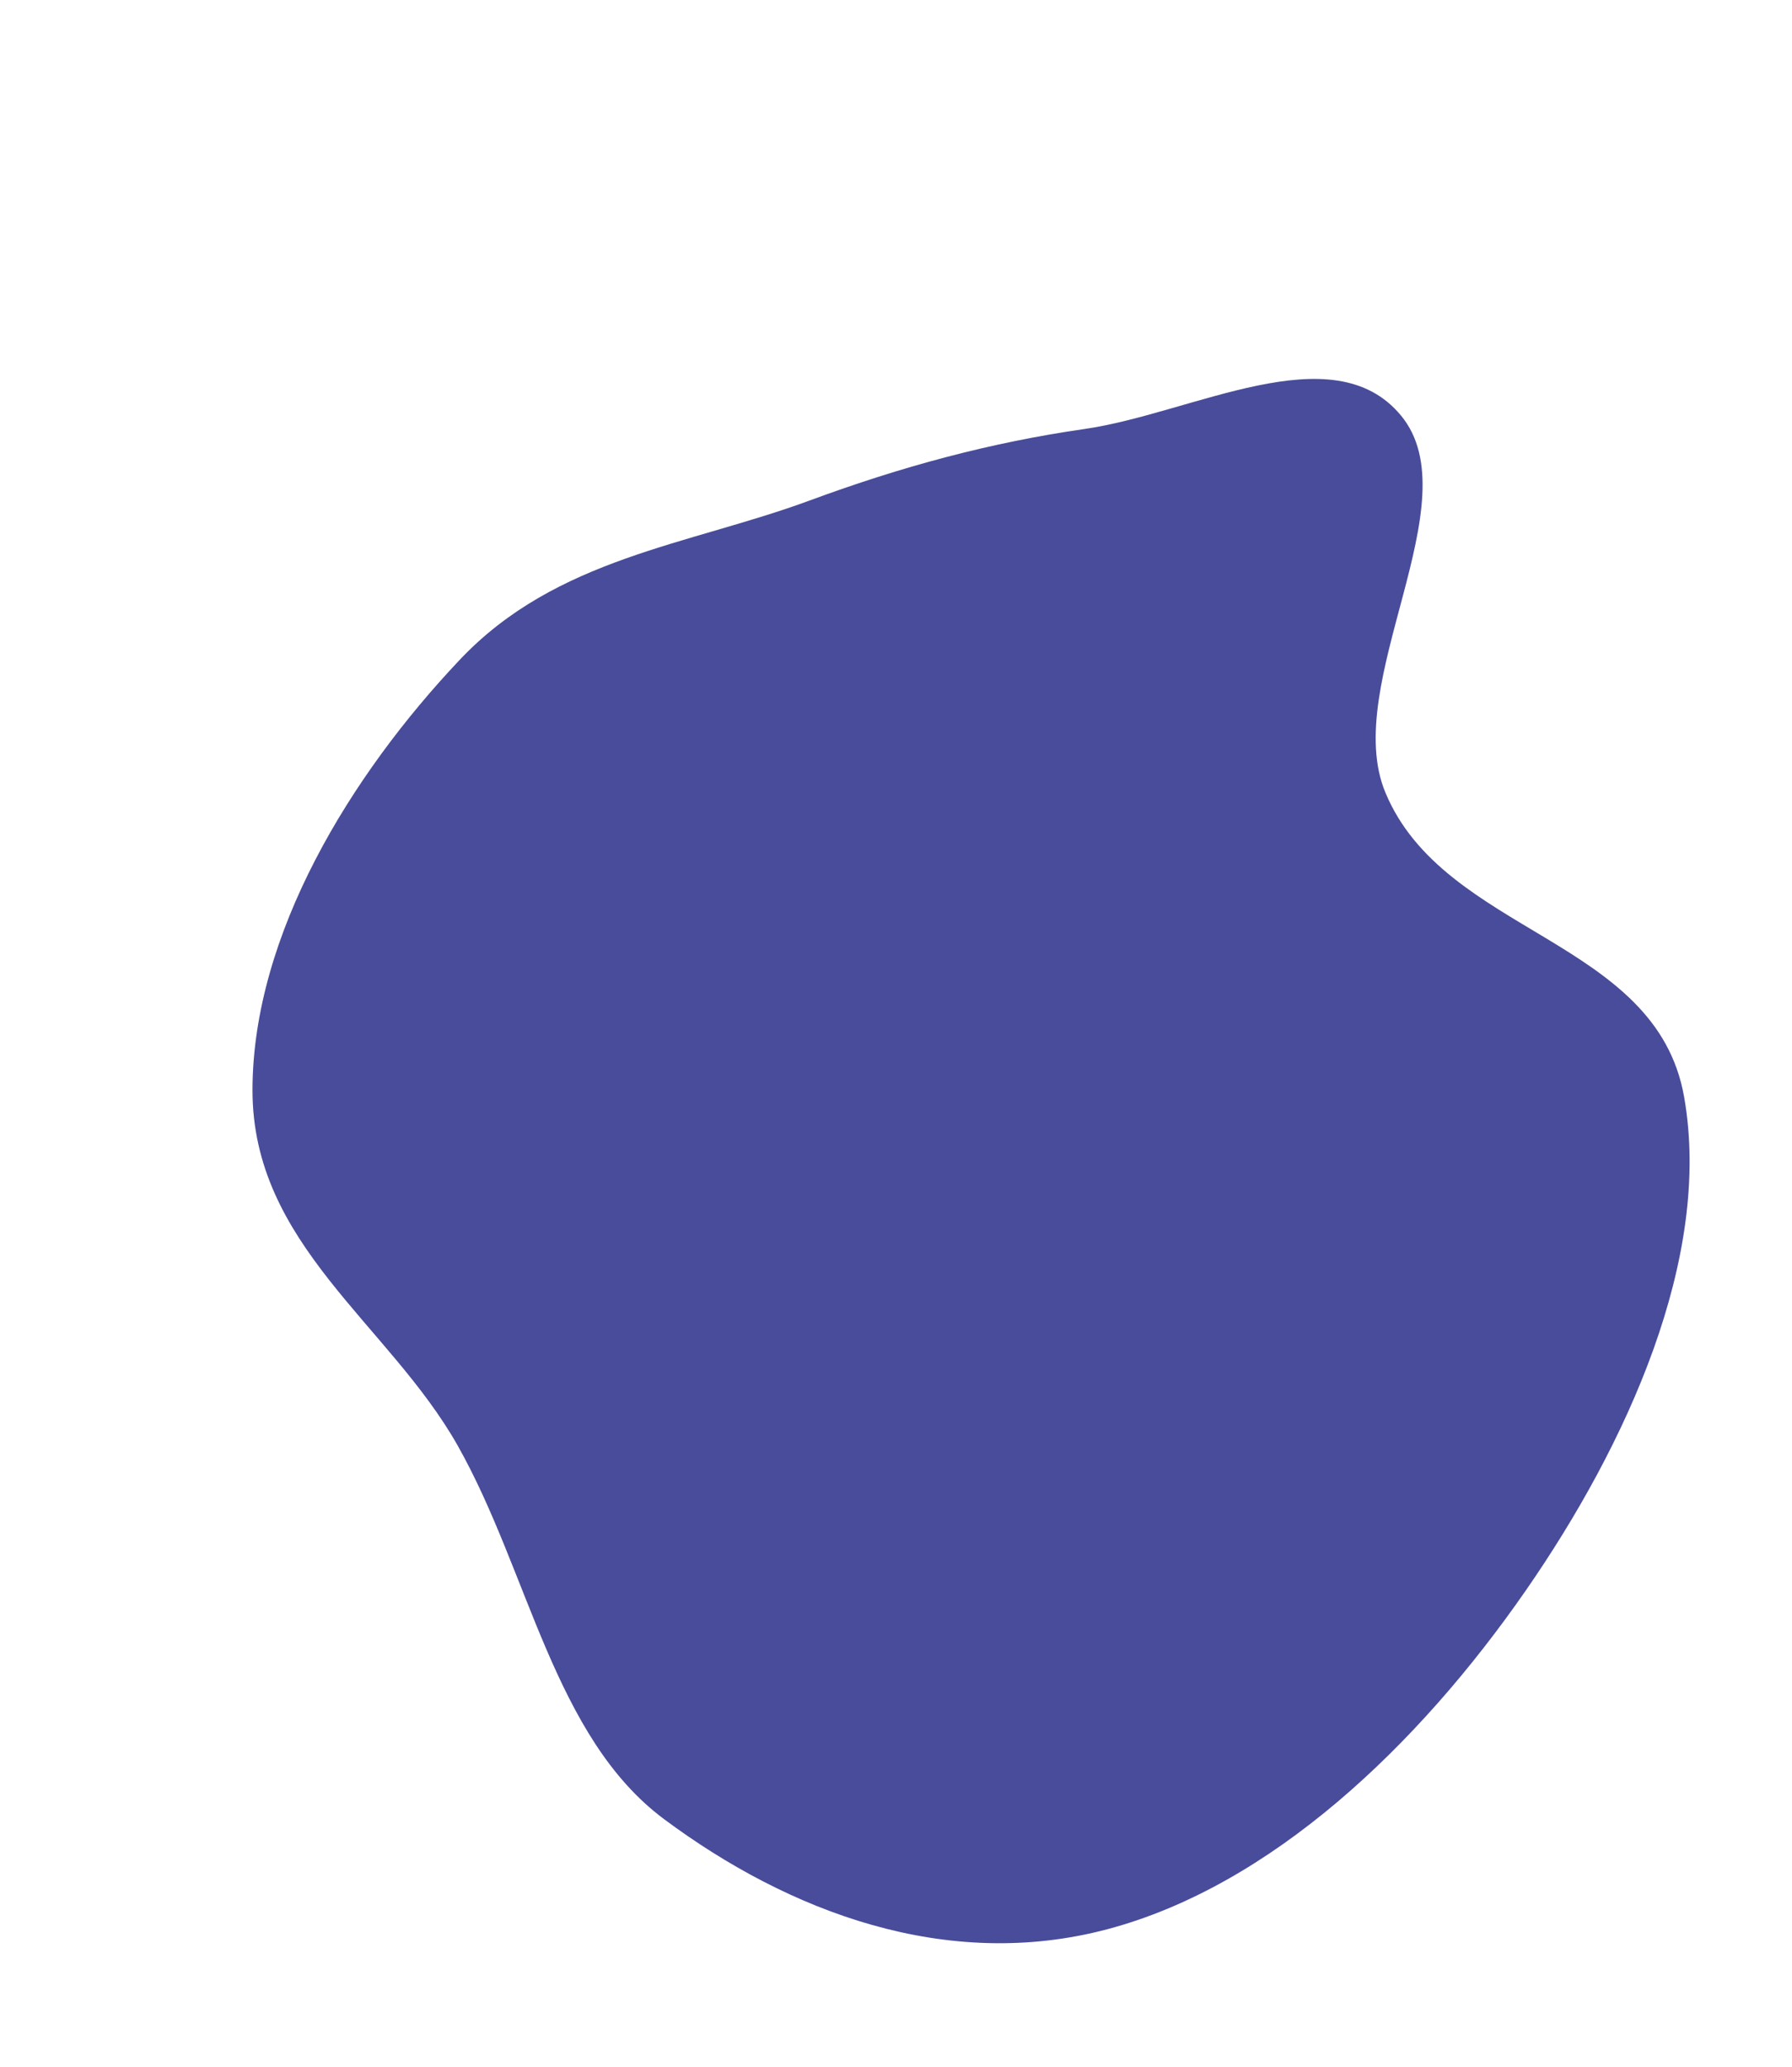<svg width="809" height="933" viewBox="0 0 809 933" fill="none" xmlns="http://www.w3.org/2000/svg">
<g filter="url(#filter0_iiii_495_9392)">
<path d="M632.45 157.524C664.726 196.475 604.994 278.552 625.411 327.667C652.124 391.928 747.644 393.411 760.289 465.054C773.124 537.769 734.188 622.383 688.956 687.673C640.034 758.287 573.575 821.177 500.024 840.727C427.337 860.047 356.081 832.936 299.829 791.1C249.986 754.029 238.816 679.523 206.667 622.546C175.586 567.464 113.798 531.715 113.987 461.744C114.177 391.652 158.383 319.765 207.629 267.722C251.185 221.692 311 216.032 365.553 195.89C407.237 180.499 447.24 169.722 489.496 163.647C538.468 156.608 601.659 120.368 632.45 157.524Z" fill="#484C9A"/>
</g>
<defs>
<filter id="filter0_iiii_495_9392" x="0" y="0" width="893.36" height="948.078" filterUnits="userSpaceOnUse" color-interpolation-filters="sRGB">
<feFlood flood-opacity="0" result="BackgroundImageFix"/>
<feBlend mode="normal" in="SourceGraphic" in2="BackgroundImageFix" result="shape"/>
<feColorMatrix in="SourceAlpha" type="matrix" values="0 0 0 0 0 0 0 0 0 0 0 0 0 0 0 0 0 0 127 0" result="hardAlpha"/>
<feOffset dy="16"/>
<feGaussianBlur stdDeviation="16"/>
<feComposite in2="hardAlpha" operator="arithmetic" k2="-1" k3="1"/>
<feColorMatrix type="matrix" values="0 0 0 0 0 0 0 0 0 0 0 0 0 0 0 0 0 0 0.16 0"/>
<feBlend mode="normal" in2="shape" result="effect1_innerShadow_495_9392"/>
<feColorMatrix in="SourceAlpha" type="matrix" values="0 0 0 0 0 0 0 0 0 0 0 0 0 0 0 0 0 0 127 0" result="hardAlpha"/>
<feOffset dy="8"/>
<feGaussianBlur stdDeviation="8"/>
<feComposite in2="hardAlpha" operator="arithmetic" k2="-1" k3="1"/>
<feColorMatrix type="matrix" values="0 0 0 0 0 0 0 0 0 0 0 0 0 0 0 0 0 0 0.12 0"/>
<feBlend mode="normal" in2="effect1_innerShadow_495_9392" result="effect2_innerShadow_495_9392"/>
<feColorMatrix in="SourceAlpha" type="matrix" values="0 0 0 0 0 0 0 0 0 0 0 0 0 0 0 0 0 0 127 0" result="hardAlpha"/>
<feOffset dy="4"/>
<feGaussianBlur stdDeviation="4"/>
<feComposite in2="hardAlpha" operator="arithmetic" k2="-1" k3="1"/>
<feColorMatrix type="matrix" values="0 0 0 0 0 0 0 0 0 0 0 0 0 0 0 0 0 0 0.12 0"/>
<feBlend mode="normal" in2="effect2_innerShadow_495_9392" result="effect3_innerShadow_495_9392"/>
<feColorMatrix in="SourceAlpha" type="matrix" values="0 0 0 0 0 0 0 0 0 0 0 0 0 0 0 0 0 0 127 0" result="hardAlpha"/>
<feOffset dy="2"/>
<feGaussianBlur stdDeviation="2"/>
<feComposite in2="hardAlpha" operator="arithmetic" k2="-1" k3="1"/>
<feColorMatrix type="matrix" values="0 0 0 0 0 0 0 0 0 0 0 0 0 0 0 0 0 0 0.12 0"/>
<feBlend mode="normal" in2="effect3_innerShadow_495_9392" result="effect4_innerShadow_495_9392"/>
</filter>
</defs>
</svg>
